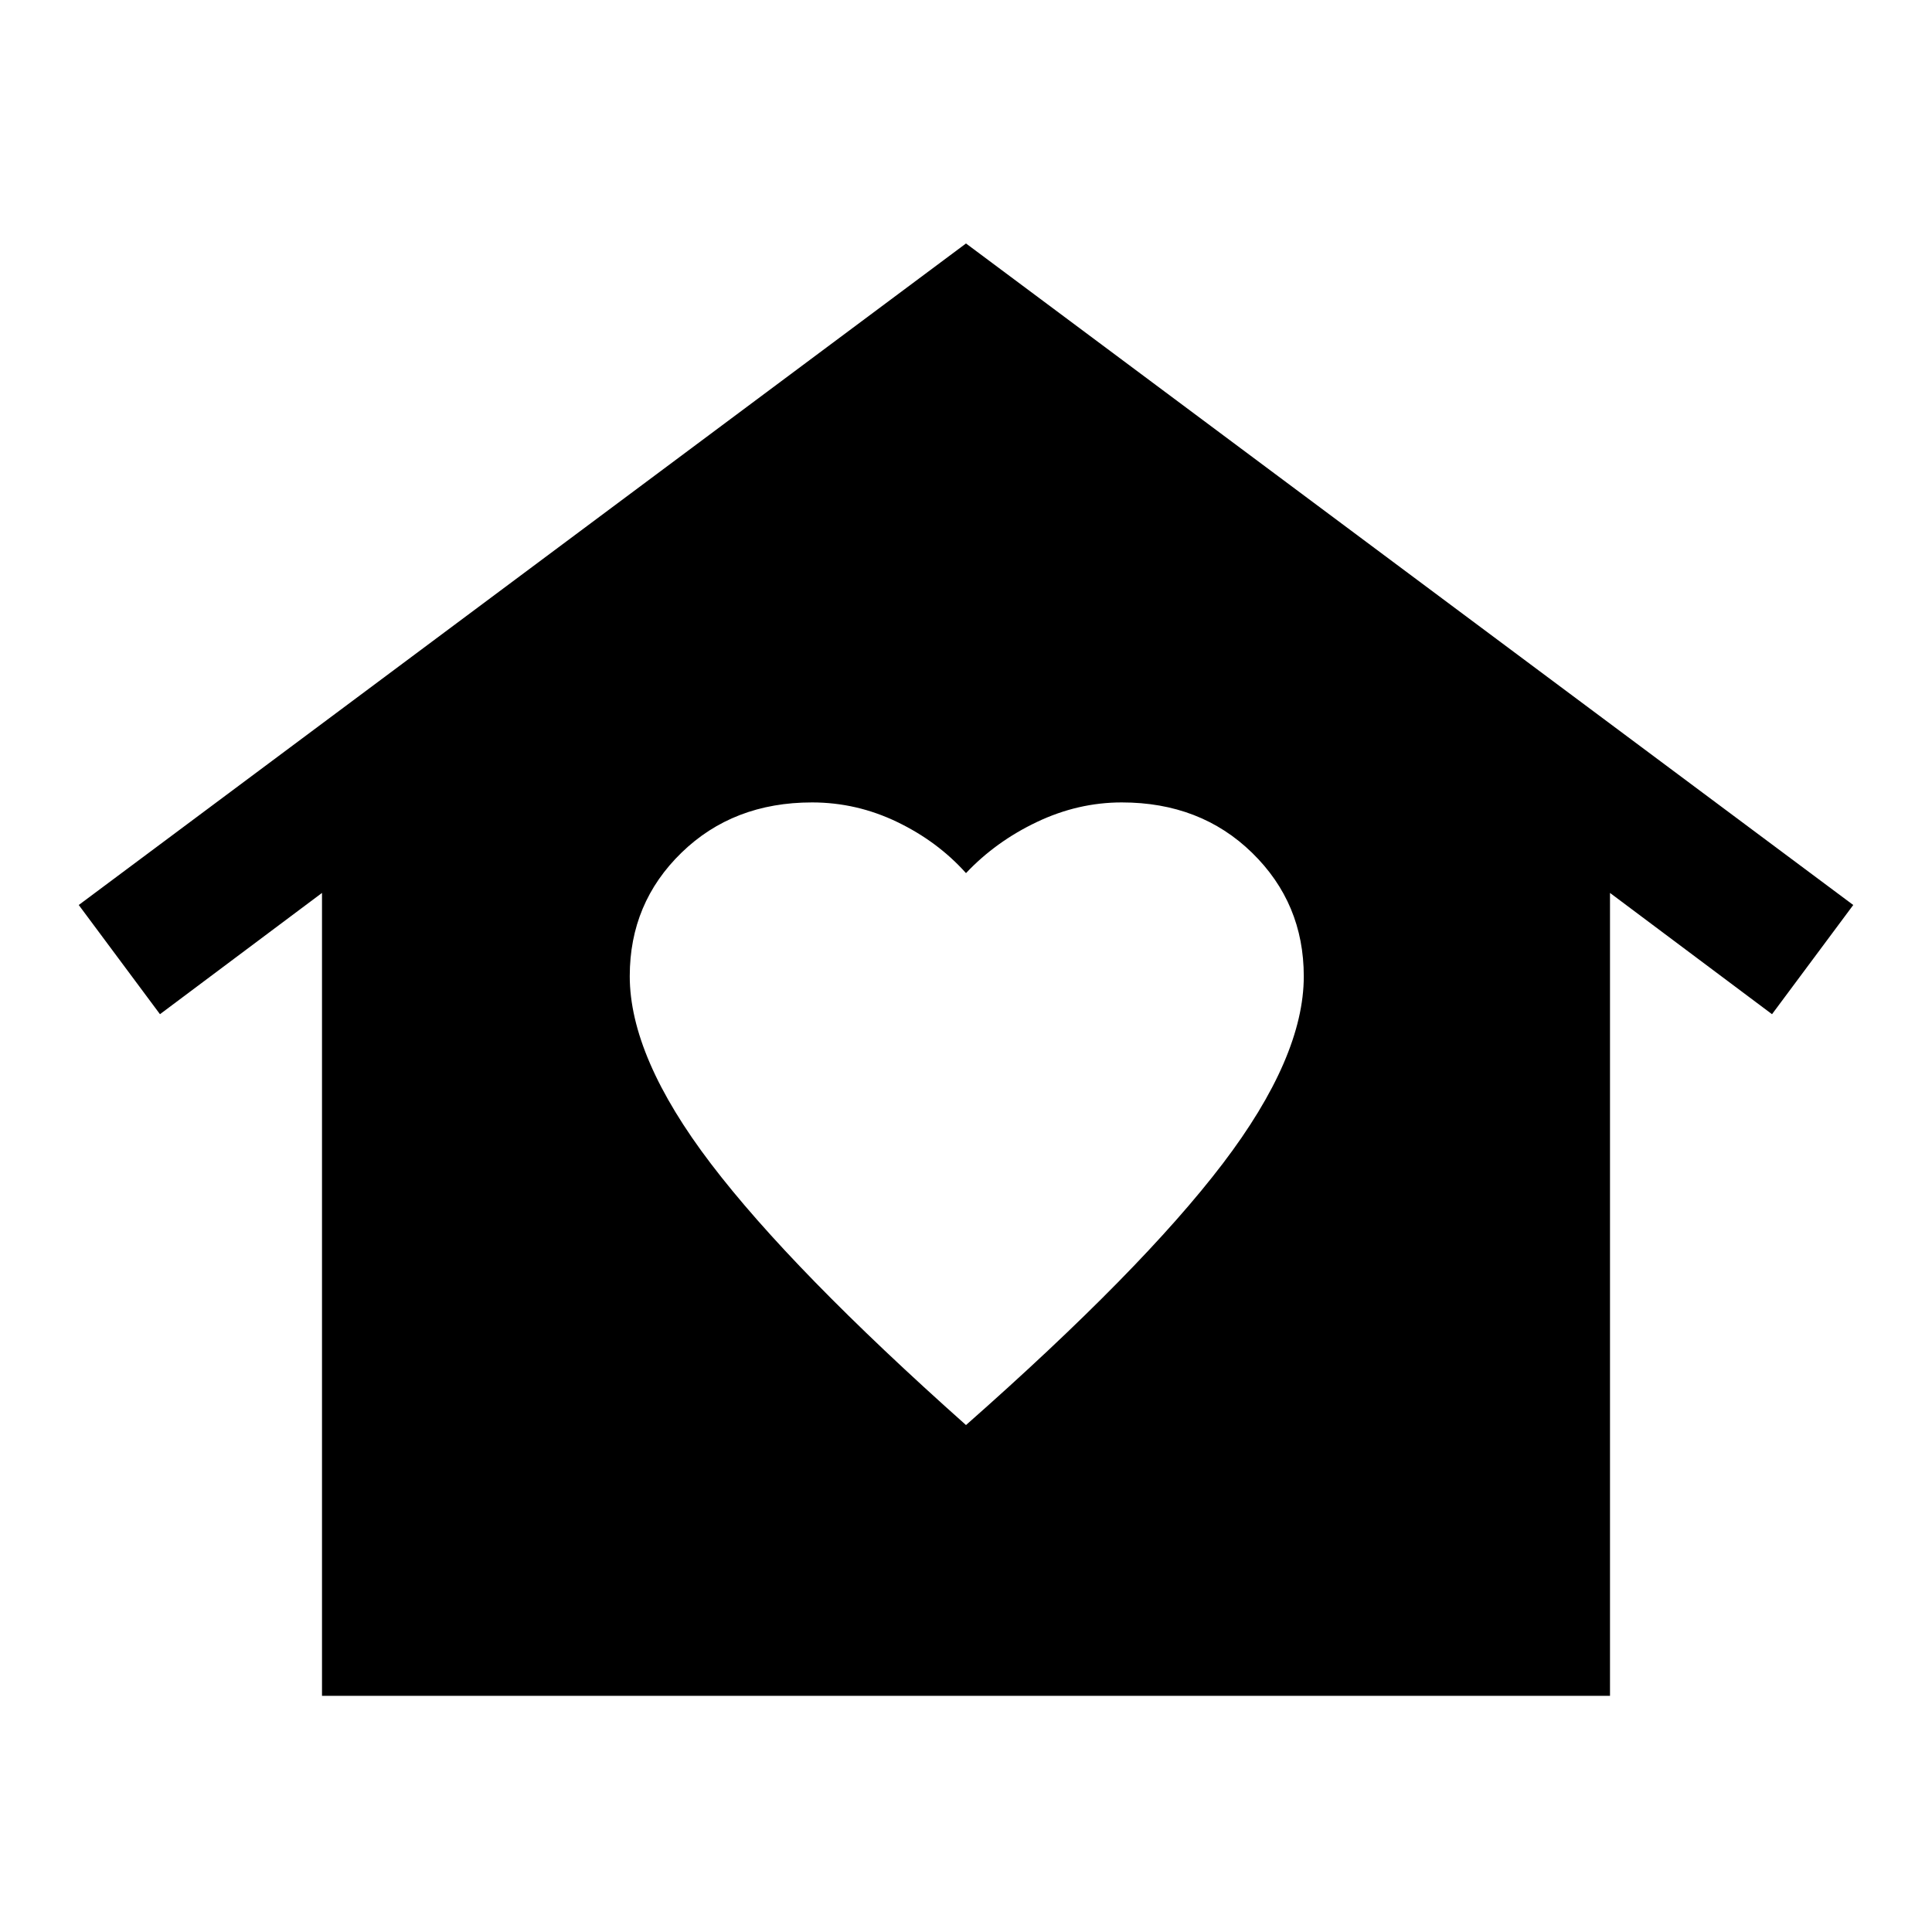 <svg xmlns="http://www.w3.org/2000/svg" height="40" viewBox="0 -960 960 960" width="40"><path d="m480-839.02 440.87 328.71-40.36 54.26L800-516.31v398.97H160v-398.97l-80.51 60.26-40.36-54.26L480-839.02ZM312.92-474.97q0 40.25 40.31 93.19Q393.54-328.85 480-251.9q87.23-76.95 127.54-129.85 40.3-52.91 40.3-93.12 0-36.31-25.66-61.36-25.66-25.05-64.79-25.05-21.72 0-42.16 9.72-20.44 9.72-35.23 25.41-14.03-15.69-34.19-25.41-20.17-9.72-42.31-9.72-39.18 0-64.88 24.99-25.7 24.98-25.7 61.32Z"/></svg>